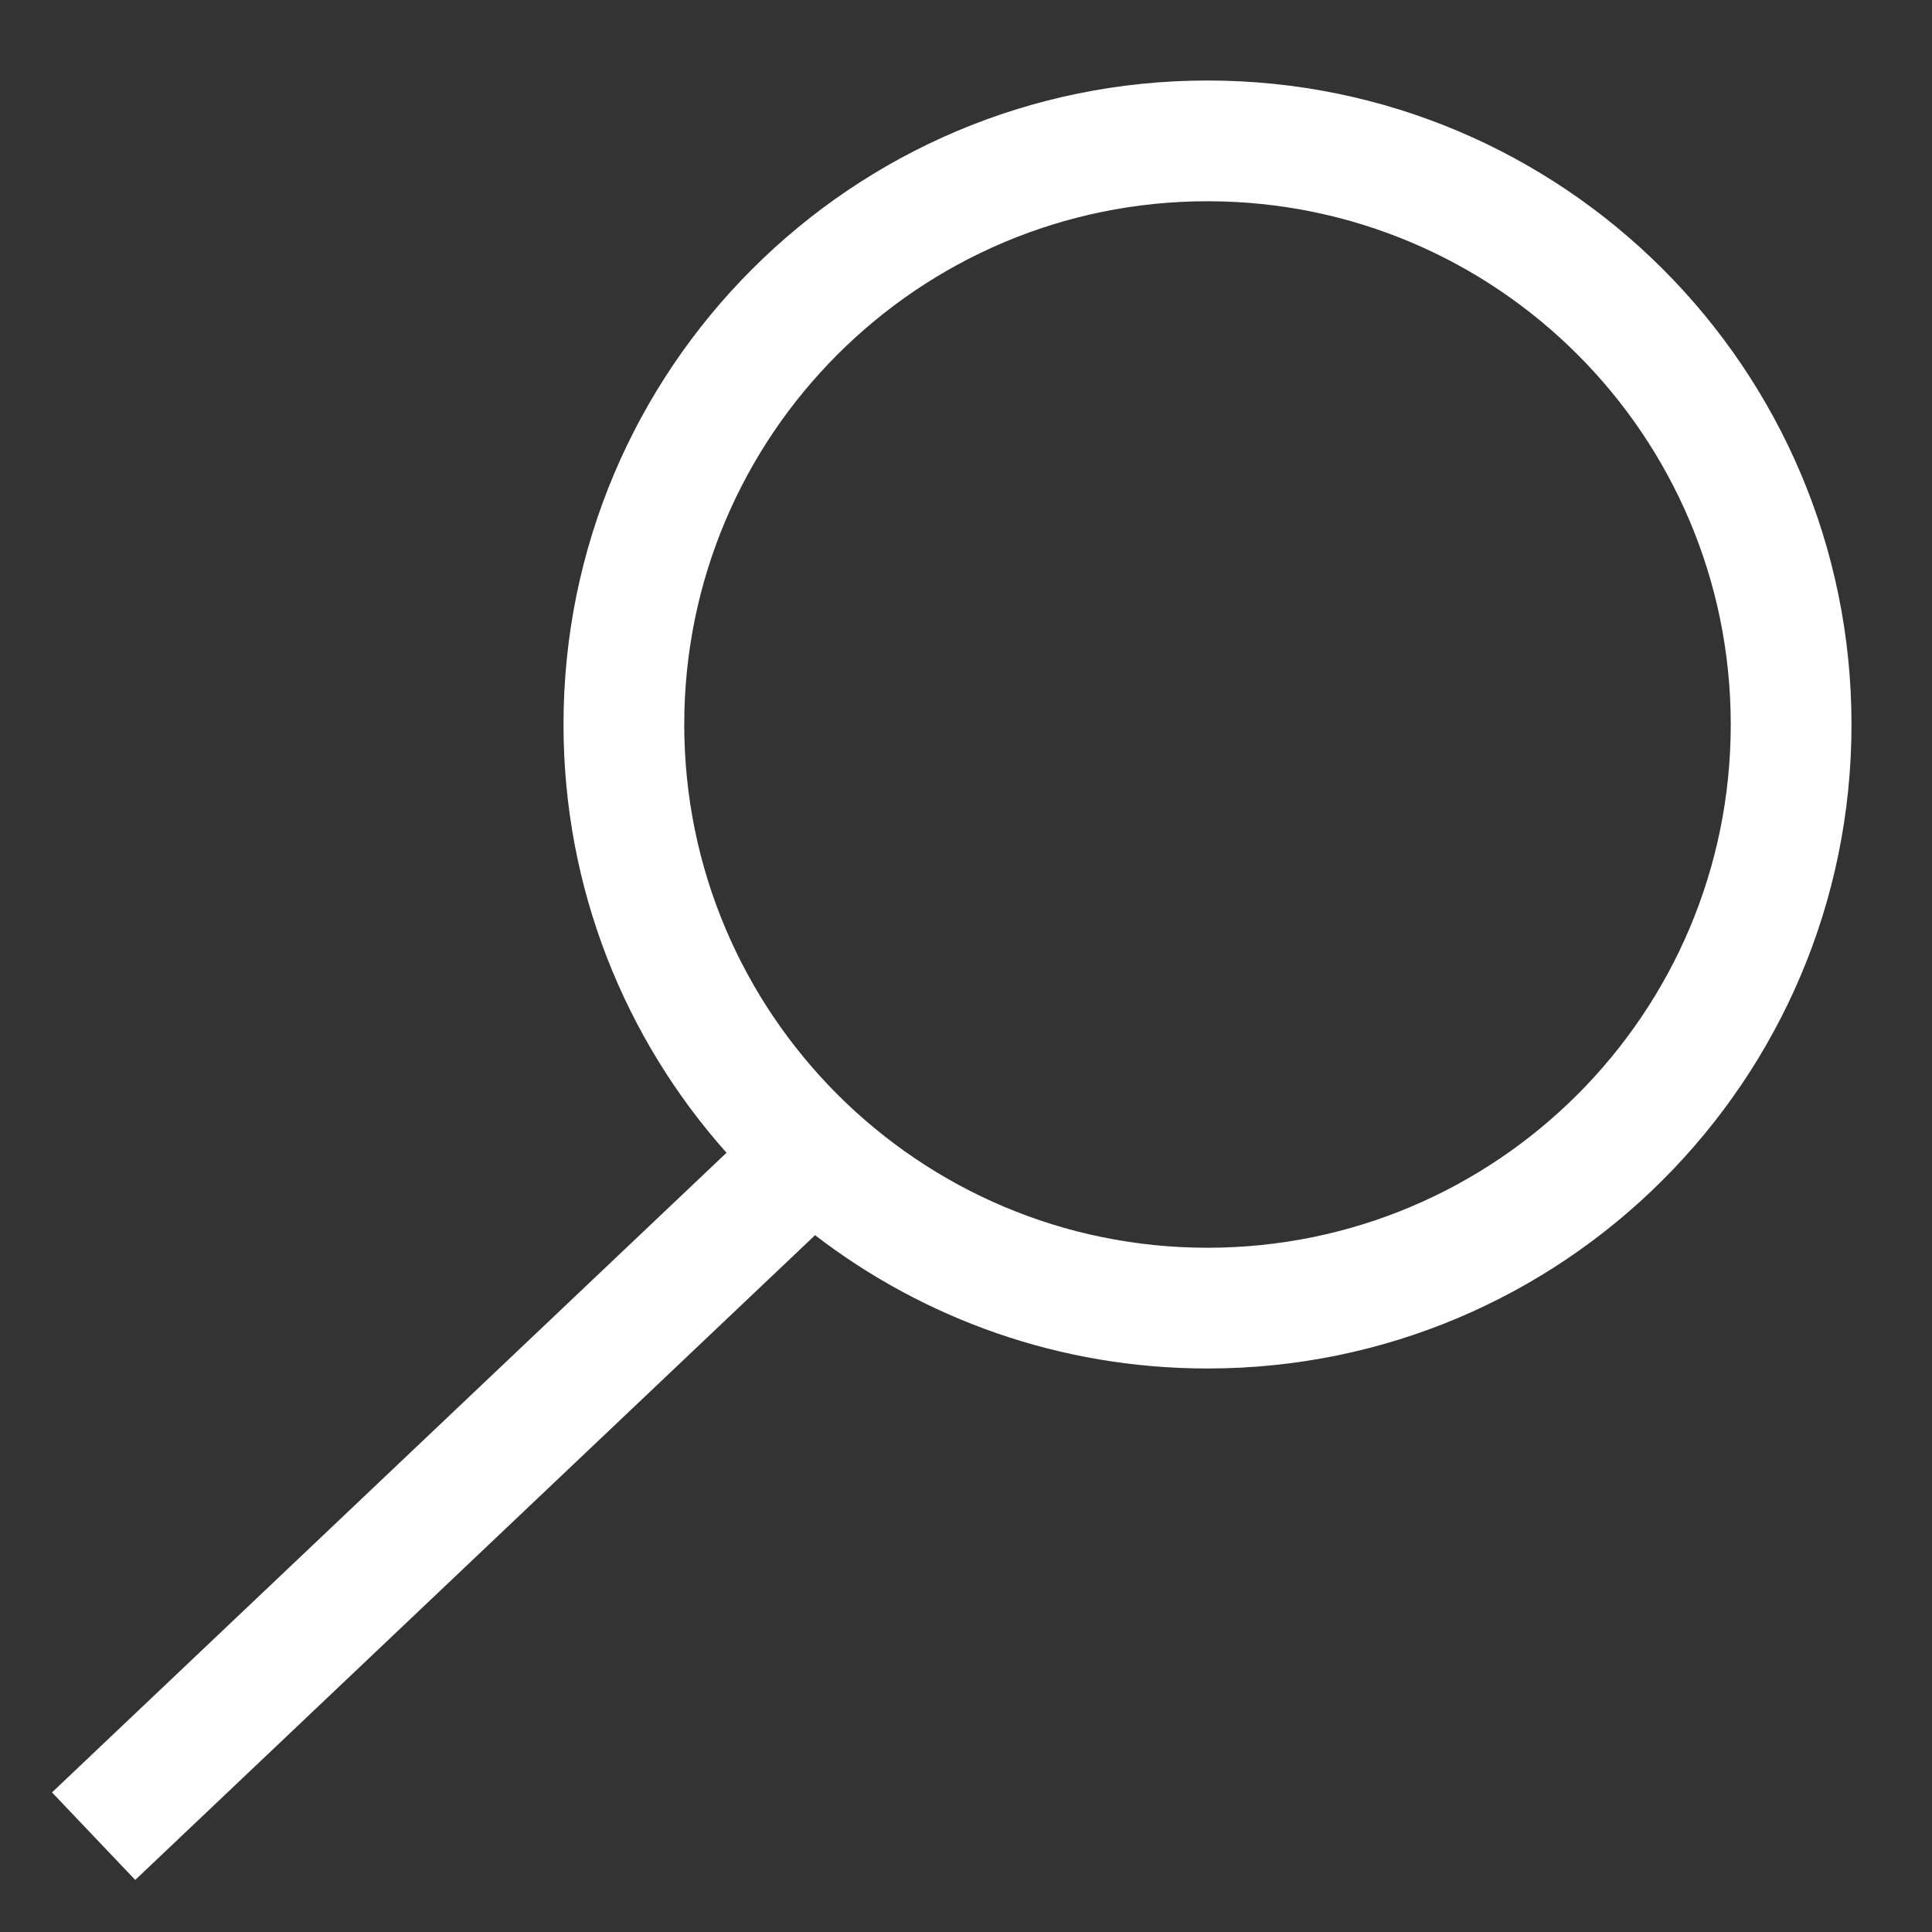 <svg width="24" height="24" viewBox="0 0 24 24" fill="none" xmlns="http://www.w3.org/2000/svg">
<rect x="0" y="0" width="24" height="24" fill="#333333" stroke="none"/>
<path fill-rule="evenodd" clip-rule="evenodd" d="M21.5 9C21.5 12.59 18.59 15.5 15 15.5C11.41 15.5 8.5 12.59 8.5 9C8.5 5.41 11.41 2.5 15 2.5C18.59 2.5 21.5 5.41 21.5 9ZM23 9C23 13.418 19.418 17 15 17C13.165 17 11.475 16.382 10.125 15.344L1.68 23.353L0.646 22.266L9.025 14.32C7.765 12.906 7 11.042 7 9C7 4.582 10.582 1 15 1C19.418 1 23 4.582 23 9ZM1.689 23L1.69 22.998L1.689 23L1.689 23Z" fill="white"/>
</svg>

